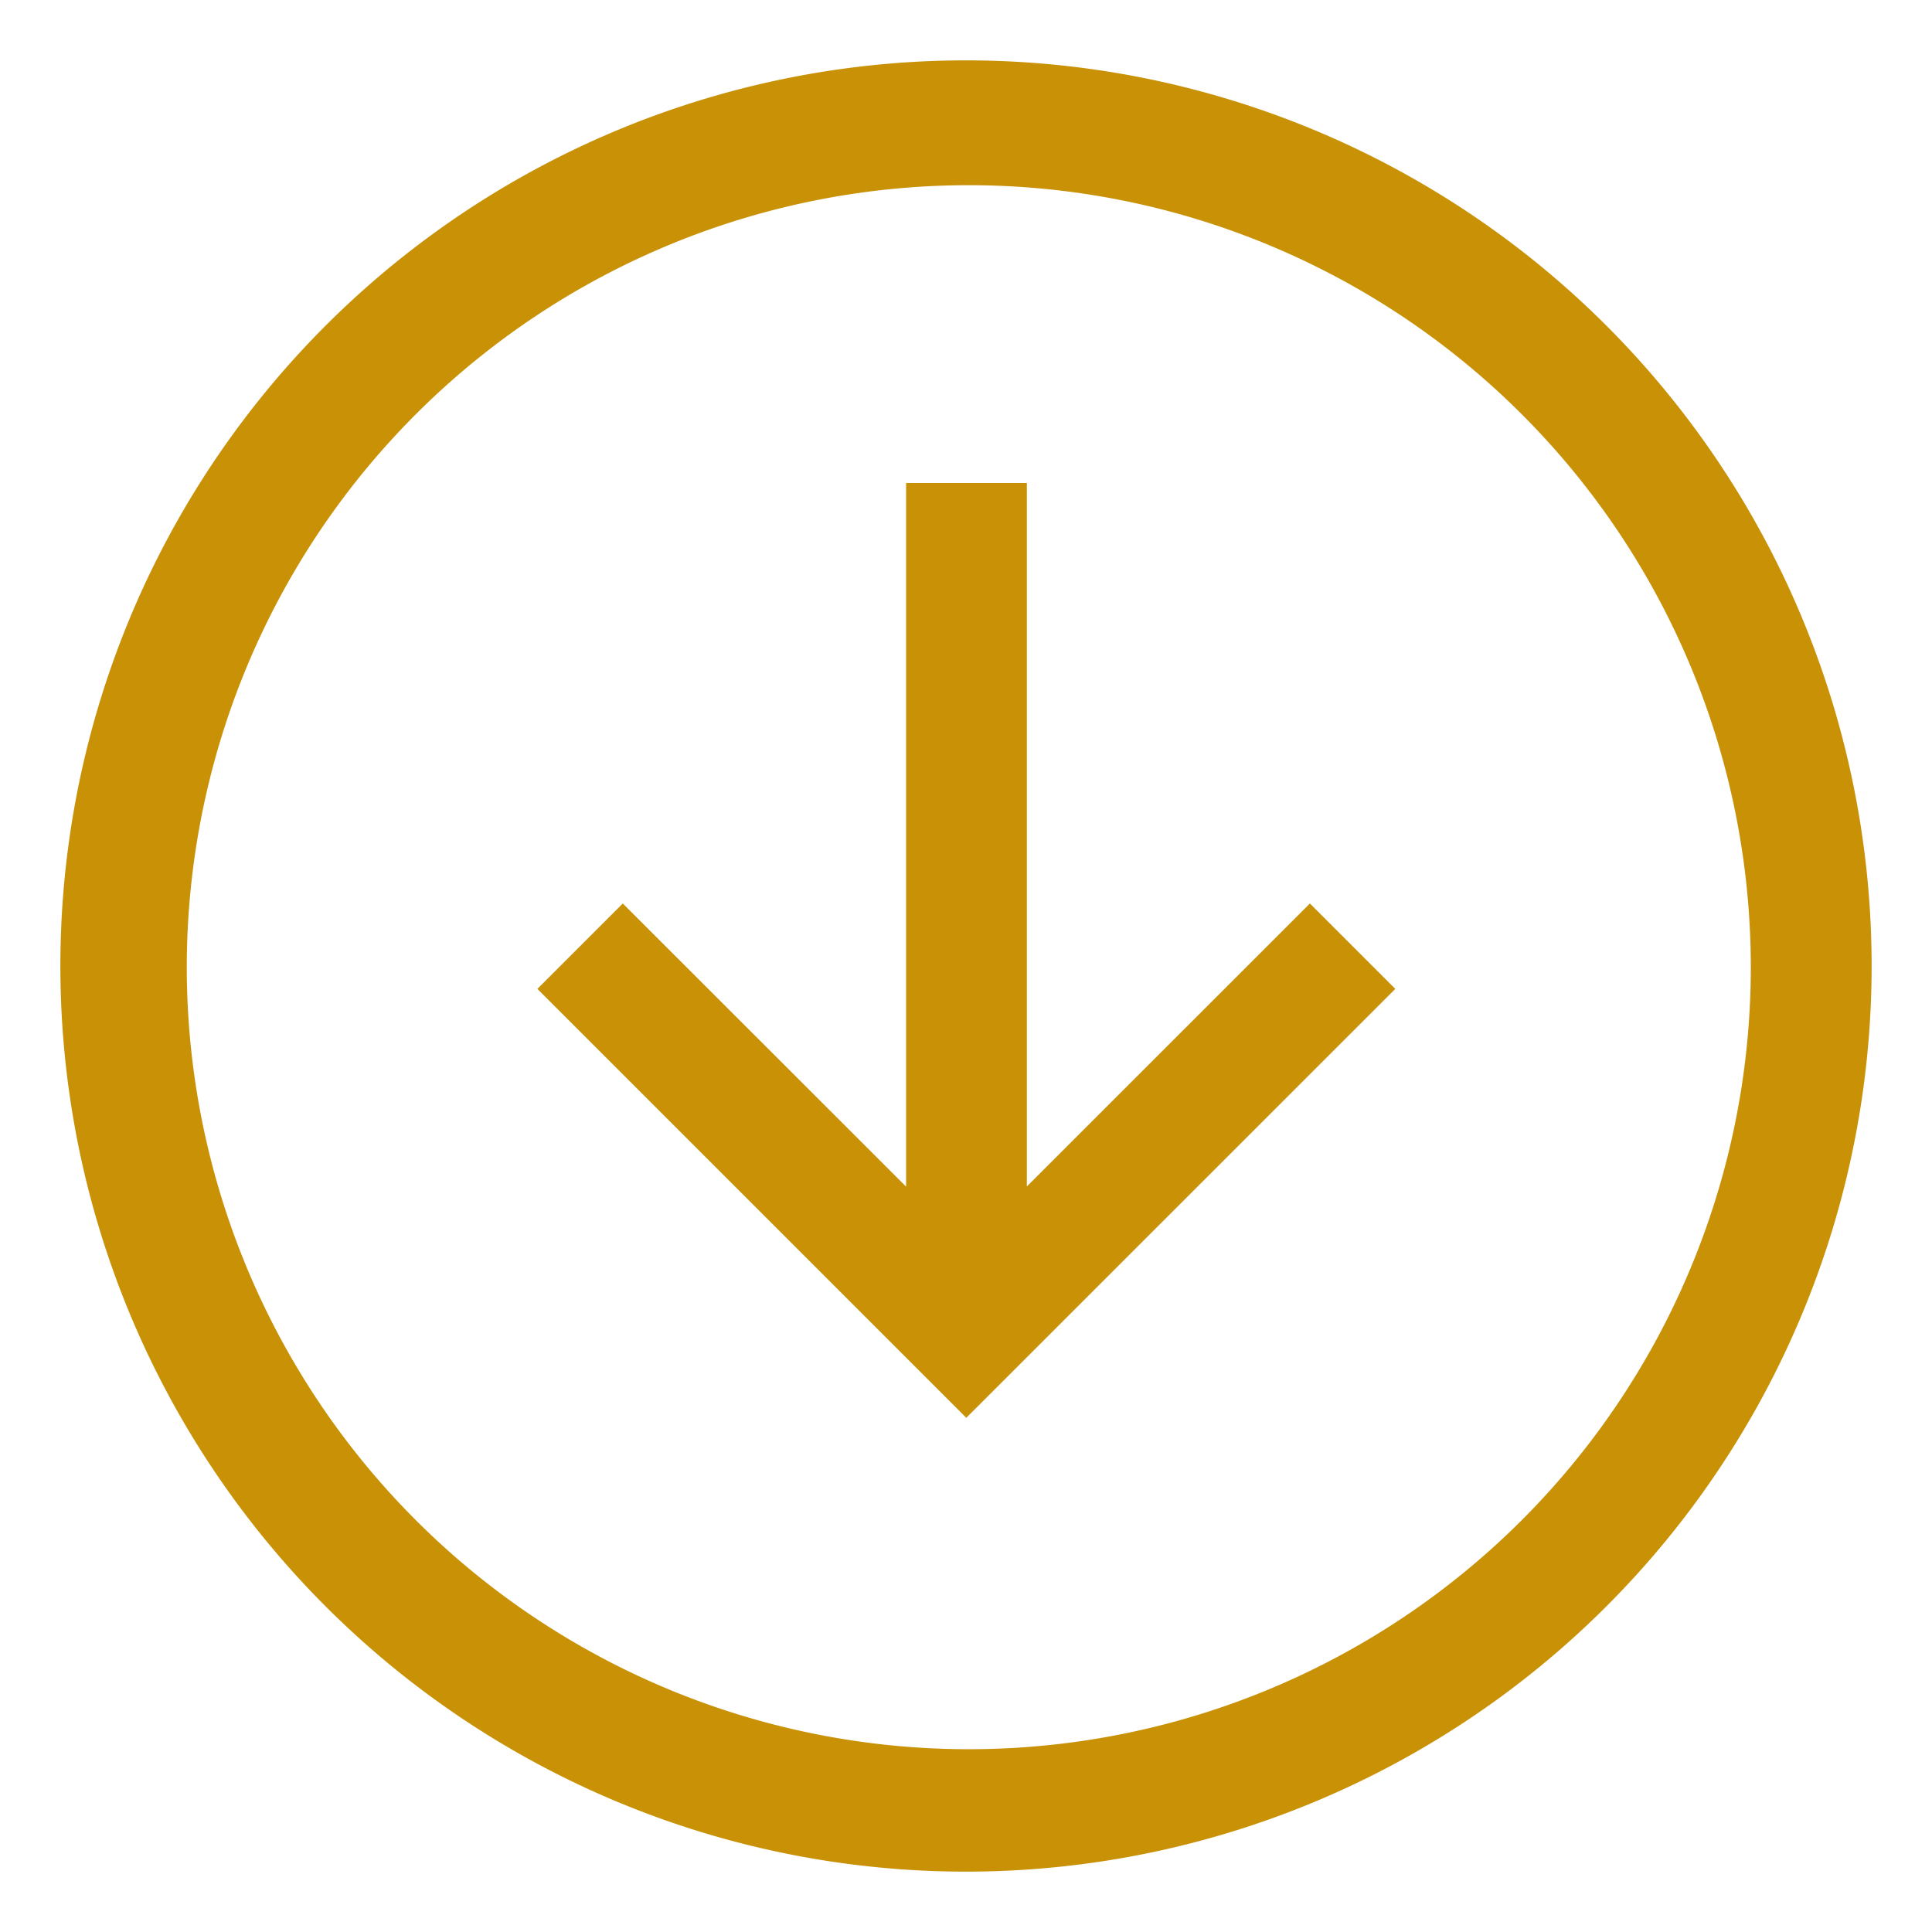 <svg width="20" height="20" fill="none" xmlns="http://www.w3.org/2000/svg"><path d="M10 .625a9.375 9.375 0 100 18.75 9.375 9.375 0 000-18.75zm5.745 15.12A8.095 8.095 0 114.313 4.28a8.095 8.095 0 0111.432 11.465z" fill="#C89106"/><path d="M10.63 12.284V5H9.38v7.284L6.447 9.353l-.884.884 4.44 4.44 4.441-4.44-.884-.884-2.932 2.931z" fill="#C89106"/></svg>